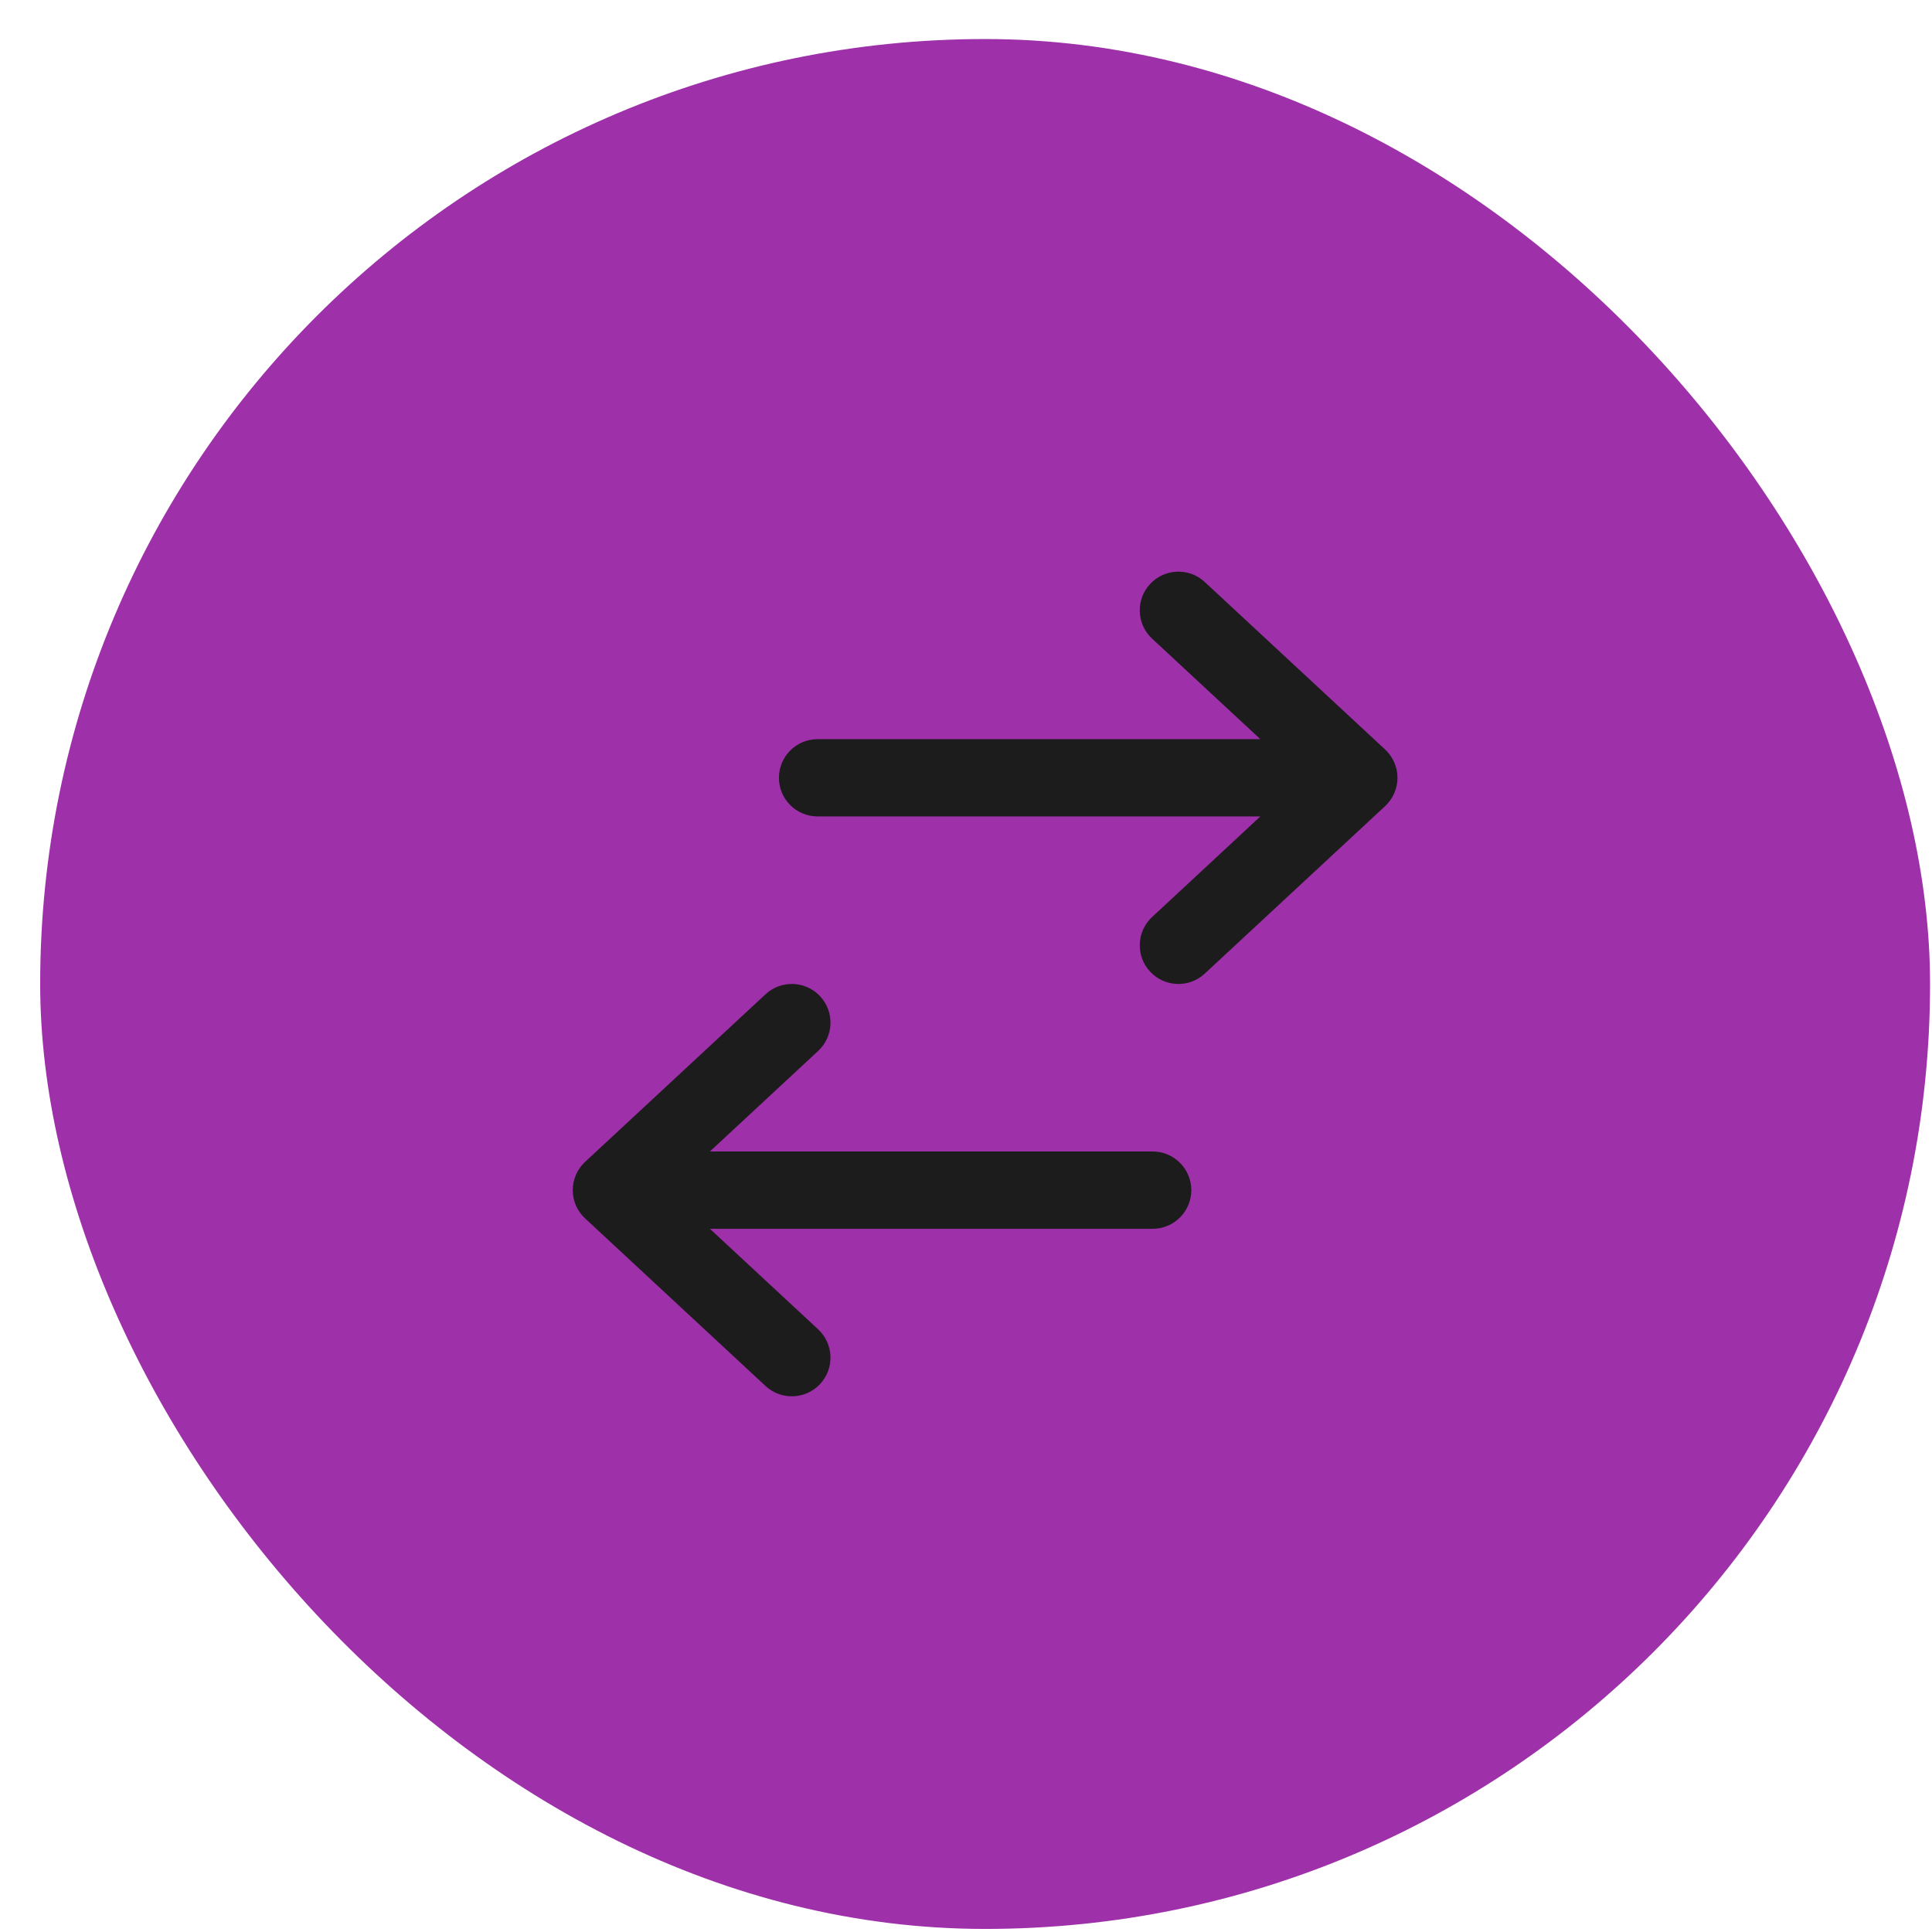<svg width="39" height="39" viewBox="0 0 39 39" fill="none" xmlns="http://www.w3.org/2000/svg">
<rect x="0.811" y="0.788" width="38.15" height="38.15" rx="19.075" fill="#9E30A9"/>
<path fill-rule="evenodd" clip-rule="evenodd" d="M23.216 11.789C22.923 12.104 22.941 12.598 23.257 12.892L25.442 14.921L16.505 14.921C16.074 14.921 15.724 15.27 15.724 15.701C15.724 16.132 16.074 16.481 16.505 16.481L25.442 16.481L23.257 18.511C22.941 18.804 22.923 19.298 23.216 19.613C23.509 19.929 24.003 19.948 24.319 19.654L27.96 16.273C28.119 16.125 28.21 15.918 28.21 15.701C28.21 15.484 28.119 15.277 27.96 15.129L24.319 11.748C24.003 11.455 23.509 11.473 23.216 11.789ZM16.556 20.112C16.263 19.796 15.769 19.778 15.453 20.071L11.812 23.453C11.653 23.601 11.562 23.808 11.562 24.025C11.562 24.242 11.653 24.449 11.812 24.596L15.453 27.978C15.769 28.271 16.263 28.253 16.556 27.937C16.849 27.621 16.831 27.128 16.515 26.834L14.33 24.805H23.267C23.698 24.805 24.048 24.456 24.048 24.025C24.048 23.594 23.698 23.244 23.267 23.244H14.33L16.515 21.215C16.831 20.922 16.849 20.428 16.556 20.112Z" fill="#1C1C1C"/>
</svg>
